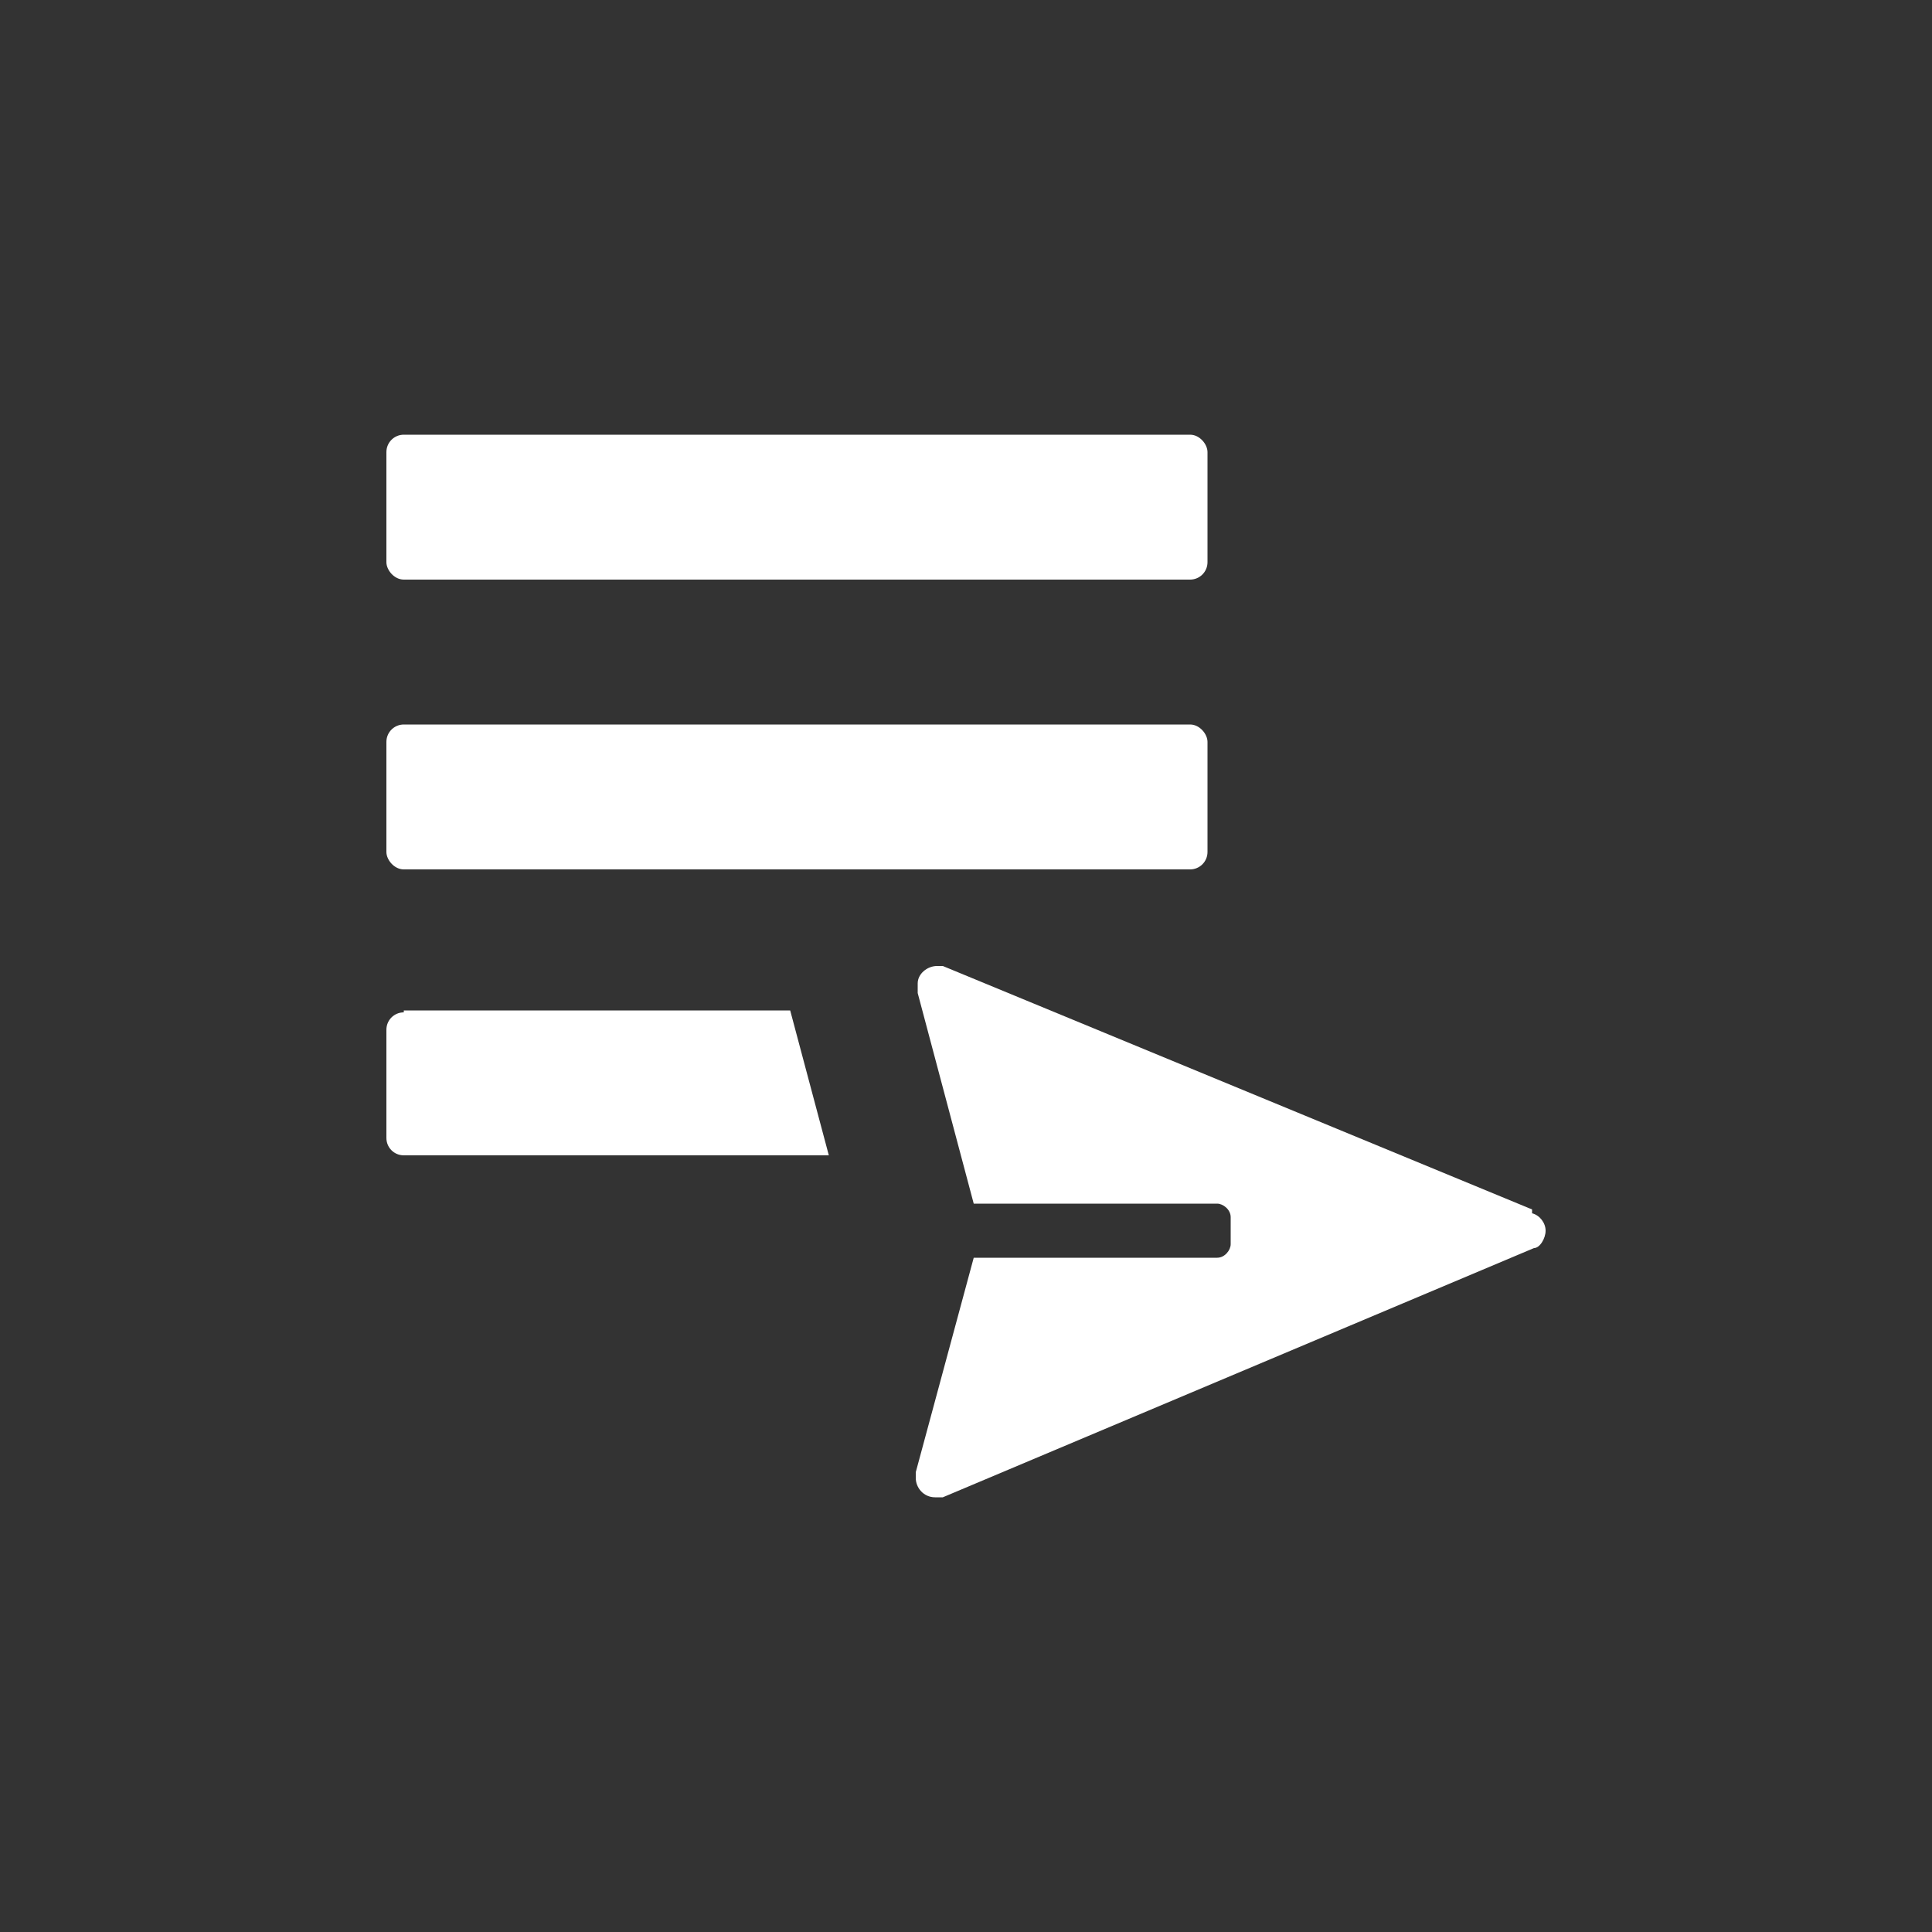 <svg id="a" xmlns="http://www.w3.org/2000/svg" width="100" height="100" viewBox="0 0 100 100"><rect x="0" y="0" width="100" height="100" fill="#333333" stroke="none"/><rect x="20" y="22.5" width="42.5" height="7.5" rx=".9" ry=".9" fill="#fff"/><rect x="20" y="37.5" width="42.5" height="7.5" rx=".9" ry=".9" fill="#fff"/><path d="M20.9,52.4c-.5,0-.9.4-.9.9v5.6c0,.5.4.9.9.9h22l-2-7.5h-20v.1Z" fill="#fff"/><path d="M79.3,62.6l-30.5-12.6h-.3c-.5,0-1,.4-1,.9v.5l2.9,10.9h12.6c.3,0,.7.3.7.7v1.4c0,.3-.3.7-.7.7h-12.6l-3,11.1h0v.3c0,.5.4,1,1,1h.4l30.6-12.9c.3,0,.6-.5.6-.9s-.3-.8-.7-.9c0,0,0-.2,0-.2Z" fill="#fff"/></svg>